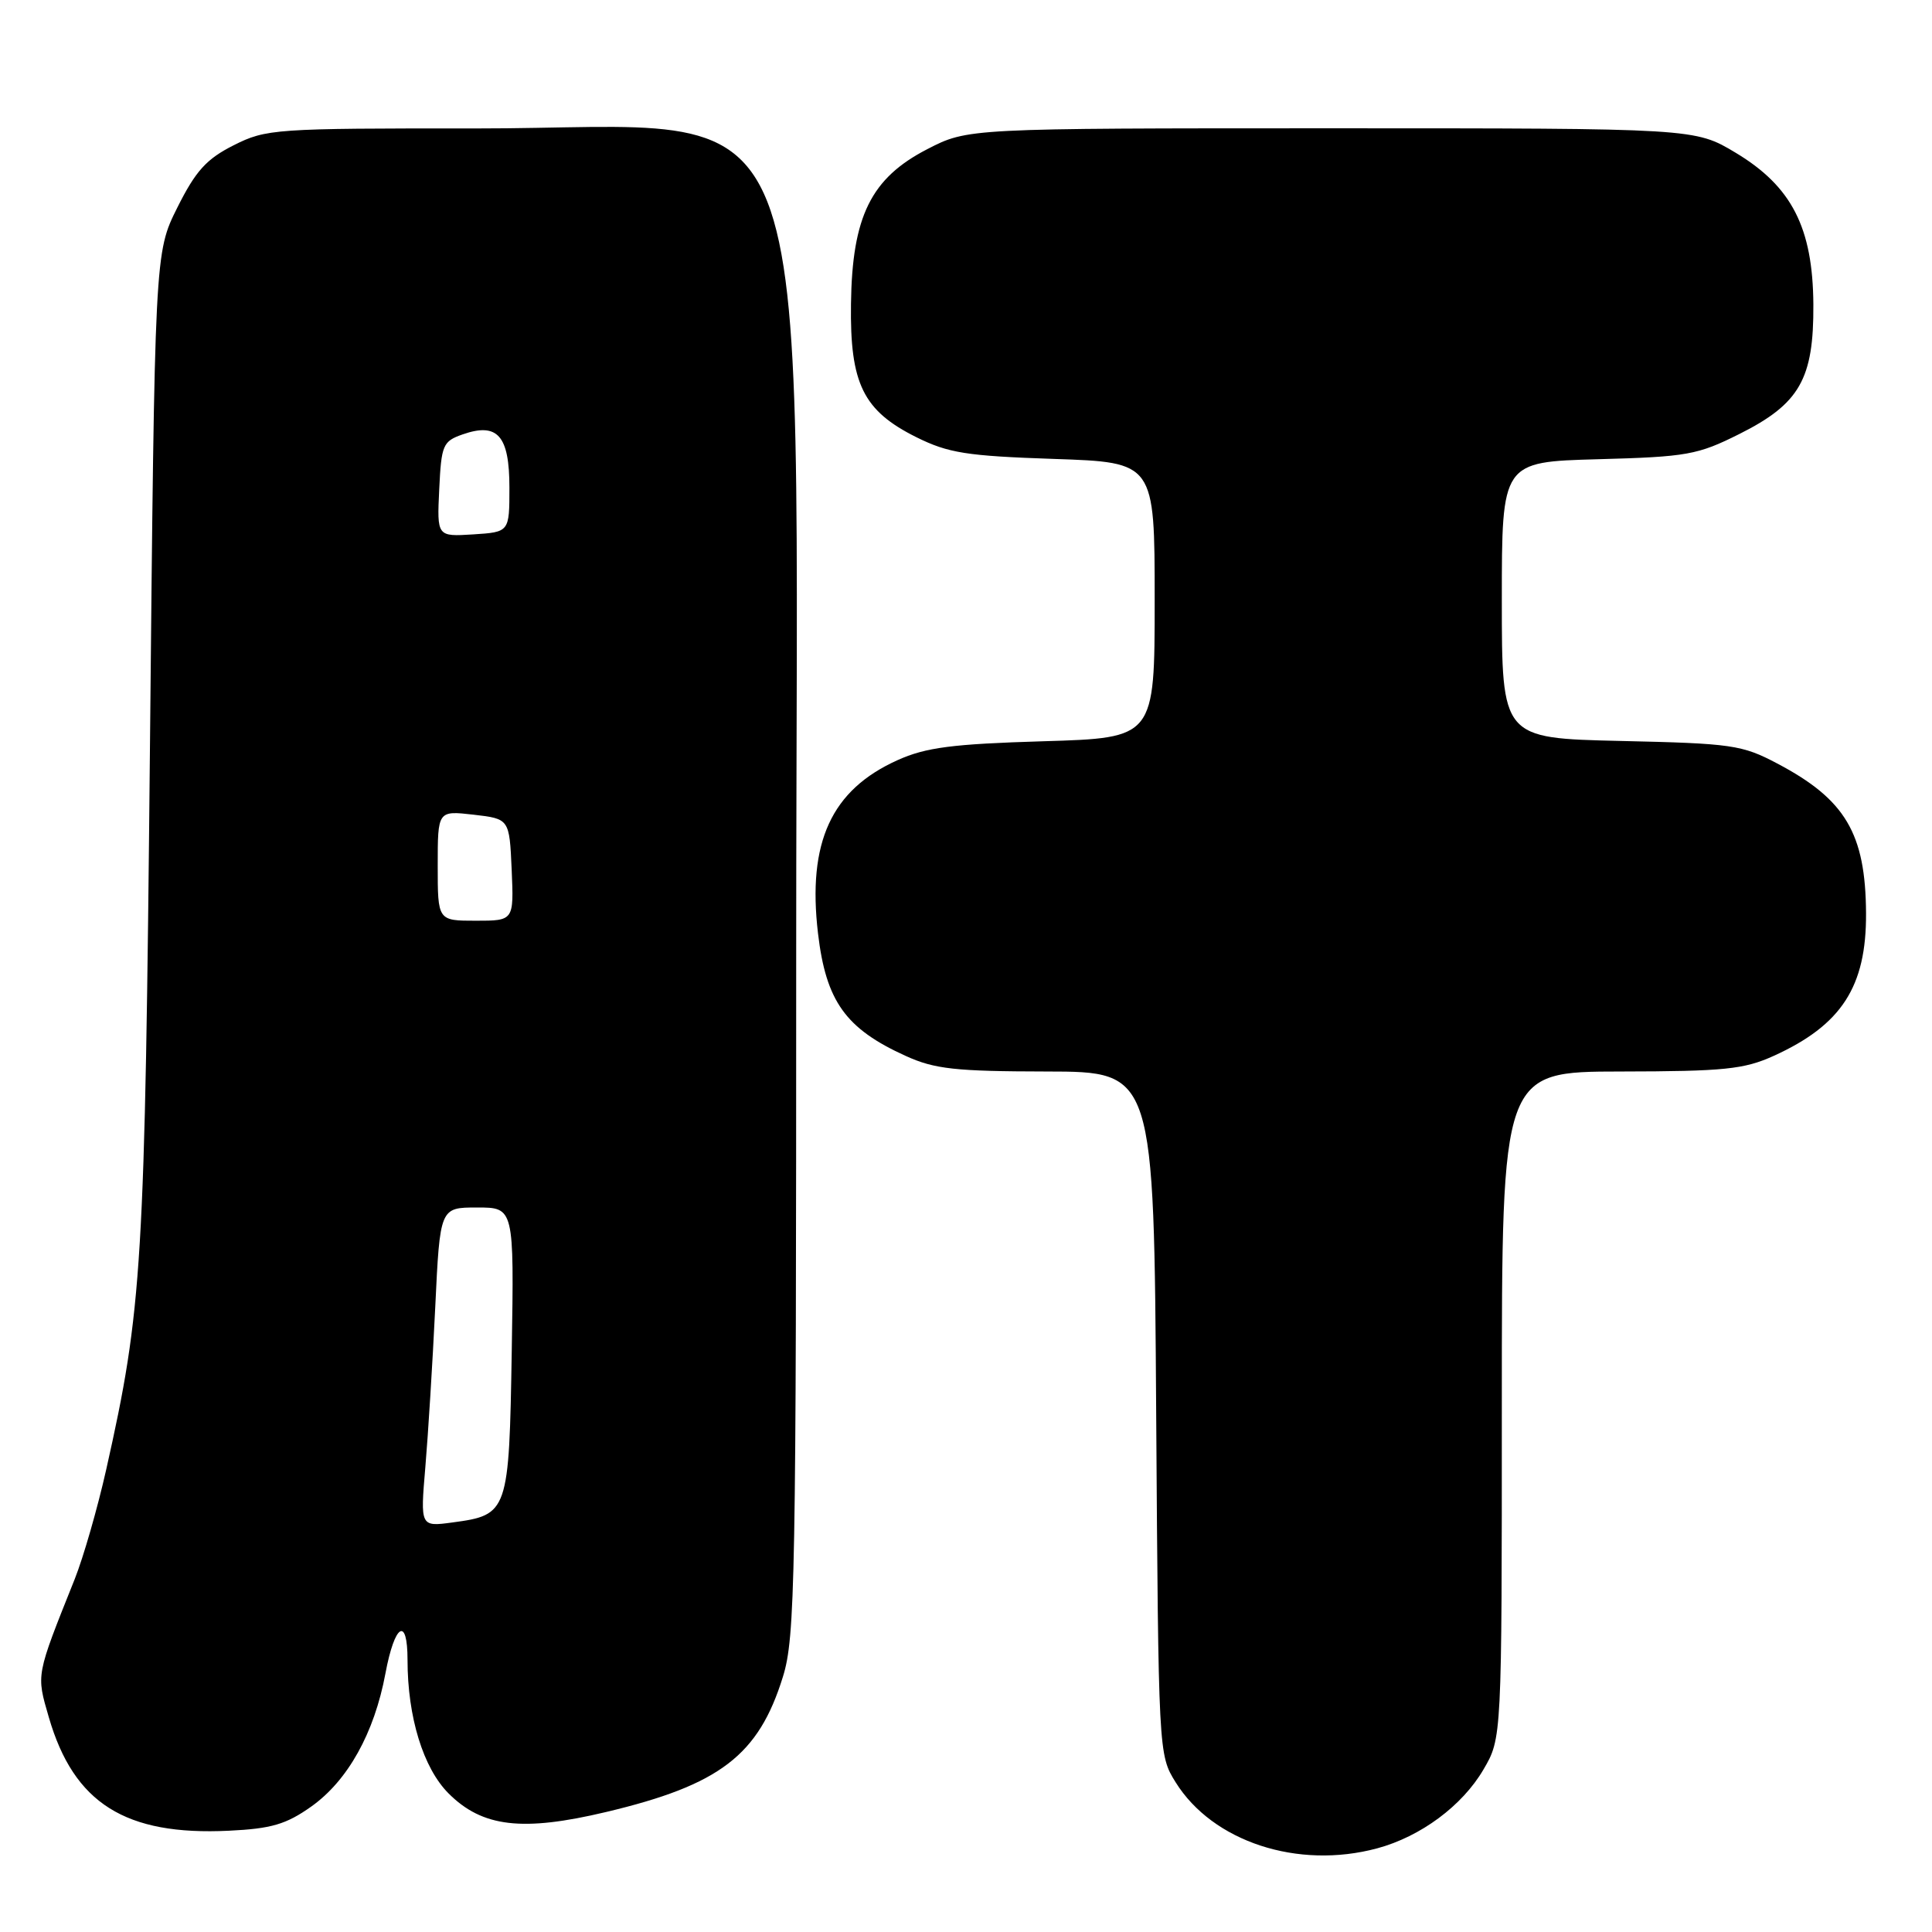 <?xml version="1.0" encoding="UTF-8" standalone="no"?>
<!DOCTYPE svg PUBLIC "-//W3C//DTD SVG 1.1//EN" "http://www.w3.org/Graphics/SVG/1.1/DTD/svg11.dtd" >
<svg xmlns="http://www.w3.org/2000/svg" xmlns:xlink="http://www.w3.org/1999/xlink" version="1.1" viewBox="0 0 256 256">
 <g >
 <path fill="currentColor"
d=" M 182.50 244.91 C 188.24 243.36 193.75 239.28 196.56 234.48 C 199.00 230.32 199.00 230.32 199.00 186.16 C 199.00 142.00 199.00 142.00 214.75 141.98 C 228.44 141.96 231.09 141.69 235.00 139.92 C 244.02 135.83 247.31 130.75 247.26 121.02 C 247.20 110.43 244.53 105.93 235.50 101.17 C 230.83 98.70 229.48 98.51 214.75 98.18 C 199.00 97.82 199.00 97.82 199.00 79.51 C 199.00 61.20 199.00 61.20 211.75 60.85 C 223.56 60.53 224.94 60.28 230.49 57.50 C 238.47 53.50 240.34 50.22 240.28 40.34 C 240.21 30.17 237.42 24.71 230.00 20.25 C 224.59 17.00 224.59 17.00 176.41 17.00 C 128.23 17.00 128.23 17.00 122.86 19.77 C 115.41 23.61 112.91 28.67 112.76 40.26 C 112.61 50.84 114.37 54.42 121.42 57.93 C 125.65 60.03 128.07 60.42 139.65 60.81 C 153.00 61.26 153.00 61.26 153.00 79.52 C 153.00 97.78 153.00 97.78 138.25 98.22 C 126.17 98.58 122.67 99.04 118.94 100.72 C 110.15 104.67 106.97 111.60 108.39 123.68 C 109.45 132.68 112.05 136.31 120.02 139.92 C 123.84 141.66 126.59 141.96 138.70 141.98 C 152.91 142.00 152.91 142.00 153.20 187.25 C 153.50 232.29 153.51 232.52 155.77 236.15 C 160.68 244.04 171.97 247.75 182.50 244.91 Z  M 41.24 239.38 C 46.08 235.95 49.60 229.64 51.07 221.75 C 52.30 215.16 54.00 214.11 54.00 219.95 C 54.00 227.51 56.08 234.28 59.44 237.64 C 63.91 242.11 69.21 242.74 80.31 240.10 C 95.38 236.52 100.52 232.59 103.74 222.18 C 105.37 216.94 105.50 209.52 105.50 125.50 C 105.50 6.81 109.52 17.06 62.96 17.02 C 36.37 17.00 35.27 17.08 30.96 19.25 C 27.35 21.07 25.93 22.64 23.50 27.50 C 20.50 33.50 20.50 33.50 19.87 99.00 C 19.20 167.85 18.87 173.33 14.07 194.74 C 12.93 199.82 11.05 206.35 9.90 209.24 C 4.73 222.17 4.80 221.80 6.47 227.55 C 9.78 238.95 16.61 243.25 30.34 242.58 C 35.95 242.31 37.91 241.74 41.24 239.38 Z  M 56.36 194.40 C 56.73 190.06 57.32 180.54 57.67 173.25 C 58.30 160.00 58.30 160.00 63.21 160.00 C 68.12 160.00 68.12 160.00 67.81 178.97 C 67.46 200.40 67.34 200.74 59.98 201.73 C 55.69 202.31 55.69 202.31 56.36 194.40 Z  M 58.00 114.70 C 58.00 107.41 58.00 107.41 62.75 107.95 C 67.50 108.50 67.50 108.50 67.80 115.25 C 68.09 122.00 68.09 122.00 63.05 122.00 C 58.00 122.00 58.00 122.00 58.00 114.70 Z  M 58.20 64.83 C 58.48 58.95 58.68 58.48 61.30 57.56 C 65.94 55.94 67.50 57.72 67.50 64.61 C 67.50 70.50 67.50 70.50 62.70 70.81 C 57.90 71.11 57.90 71.11 58.20 64.83 Z "/>
</g>
</svg>